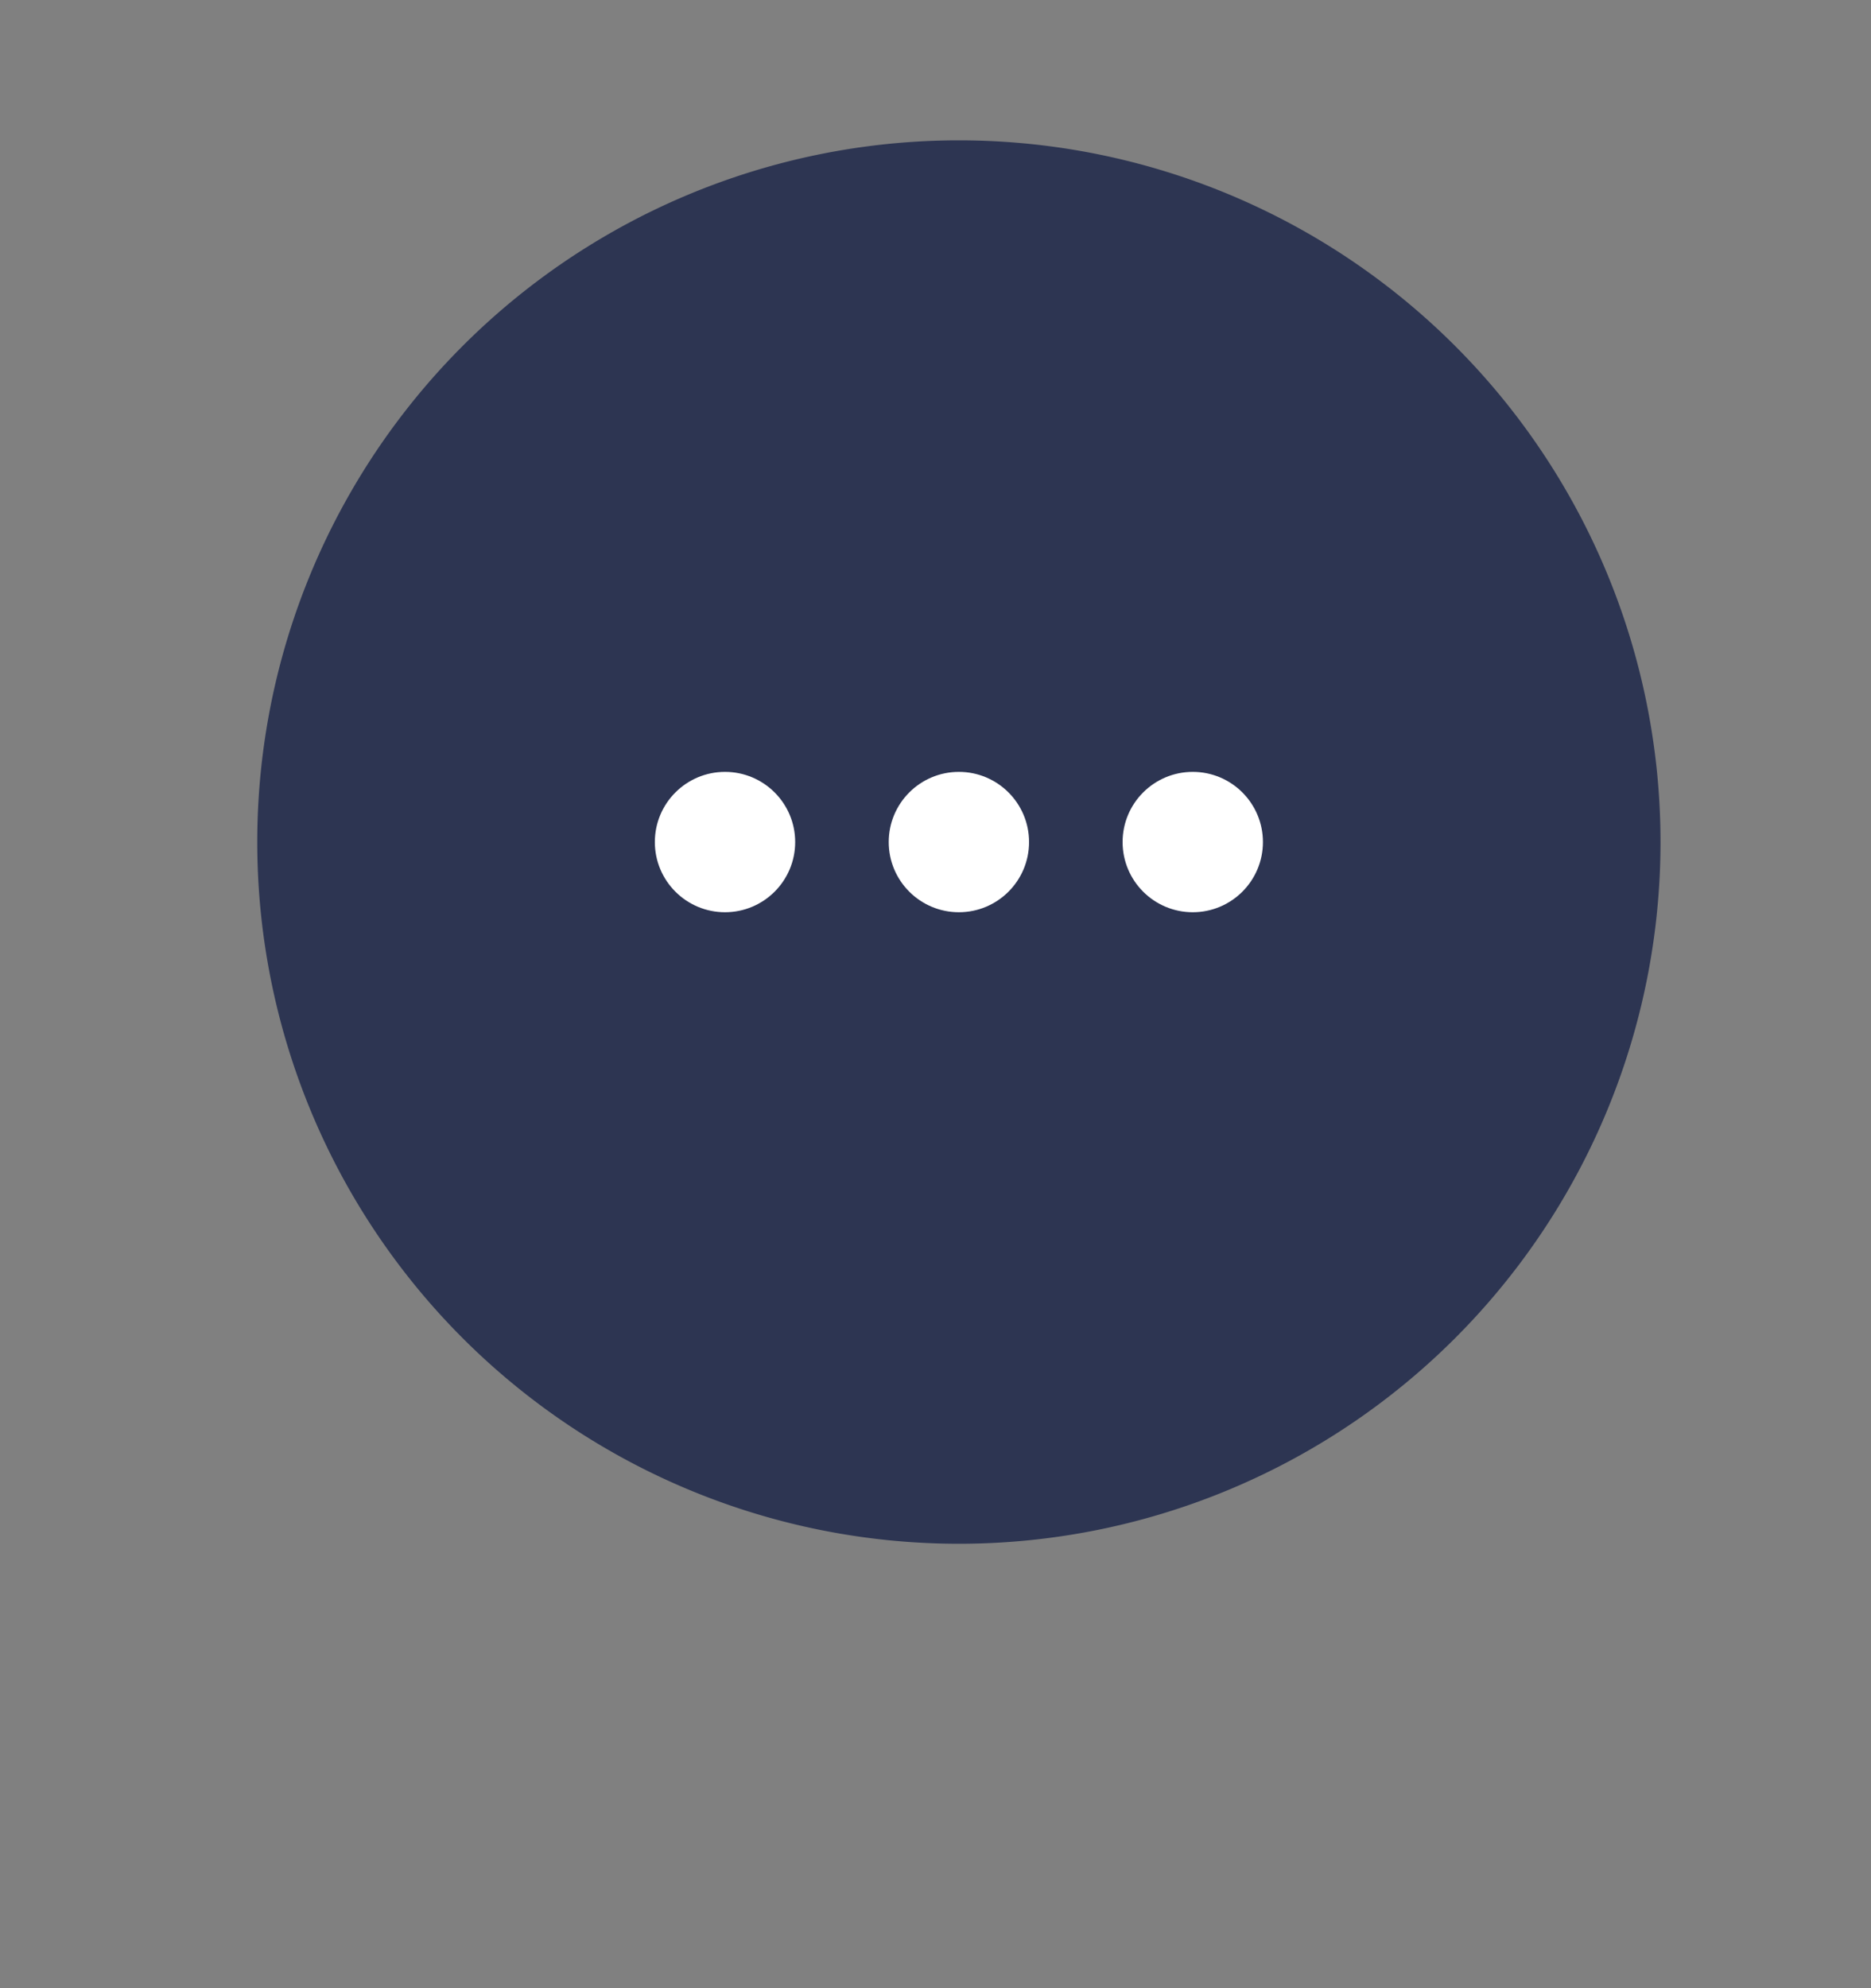 <svg xmlns="http://www.w3.org/2000/svg" width="80" height="85" viewBox="0 0 80 85">
  <rect x="0" y="0" width="80" height="85" fill="#808080" stroke="none"/>
  <g id="fnb_category_bt_8_o" transform="translate(-226 -1439)">
    <path id="패스_2988" data-name="패스 2988" d="M30,0A30,30,0,1,1,0,30,30,30,0,0,1,30,0Z" transform="translate(237 1445)" fill="#2d3552"/>
    <rect id="사각형_1430" data-name="사각형 1430" width="80" height="85" transform="translate(226 1439)" fill="none"/>
    <circle id="타원_218" data-name="타원 218" cx="3" cy="3" r="3" transform="translate(254 1472)" fill="#fff"/>
    <circle id="타원_219" data-name="타원 219" cx="3" cy="3" r="3" transform="translate(264 1472)" fill="#fff"/>
    <circle id="타원_220" data-name="타원 220" cx="3" cy="3" r="3" transform="translate(274 1472)" fill="#fff"/>
  </g>
</svg>
